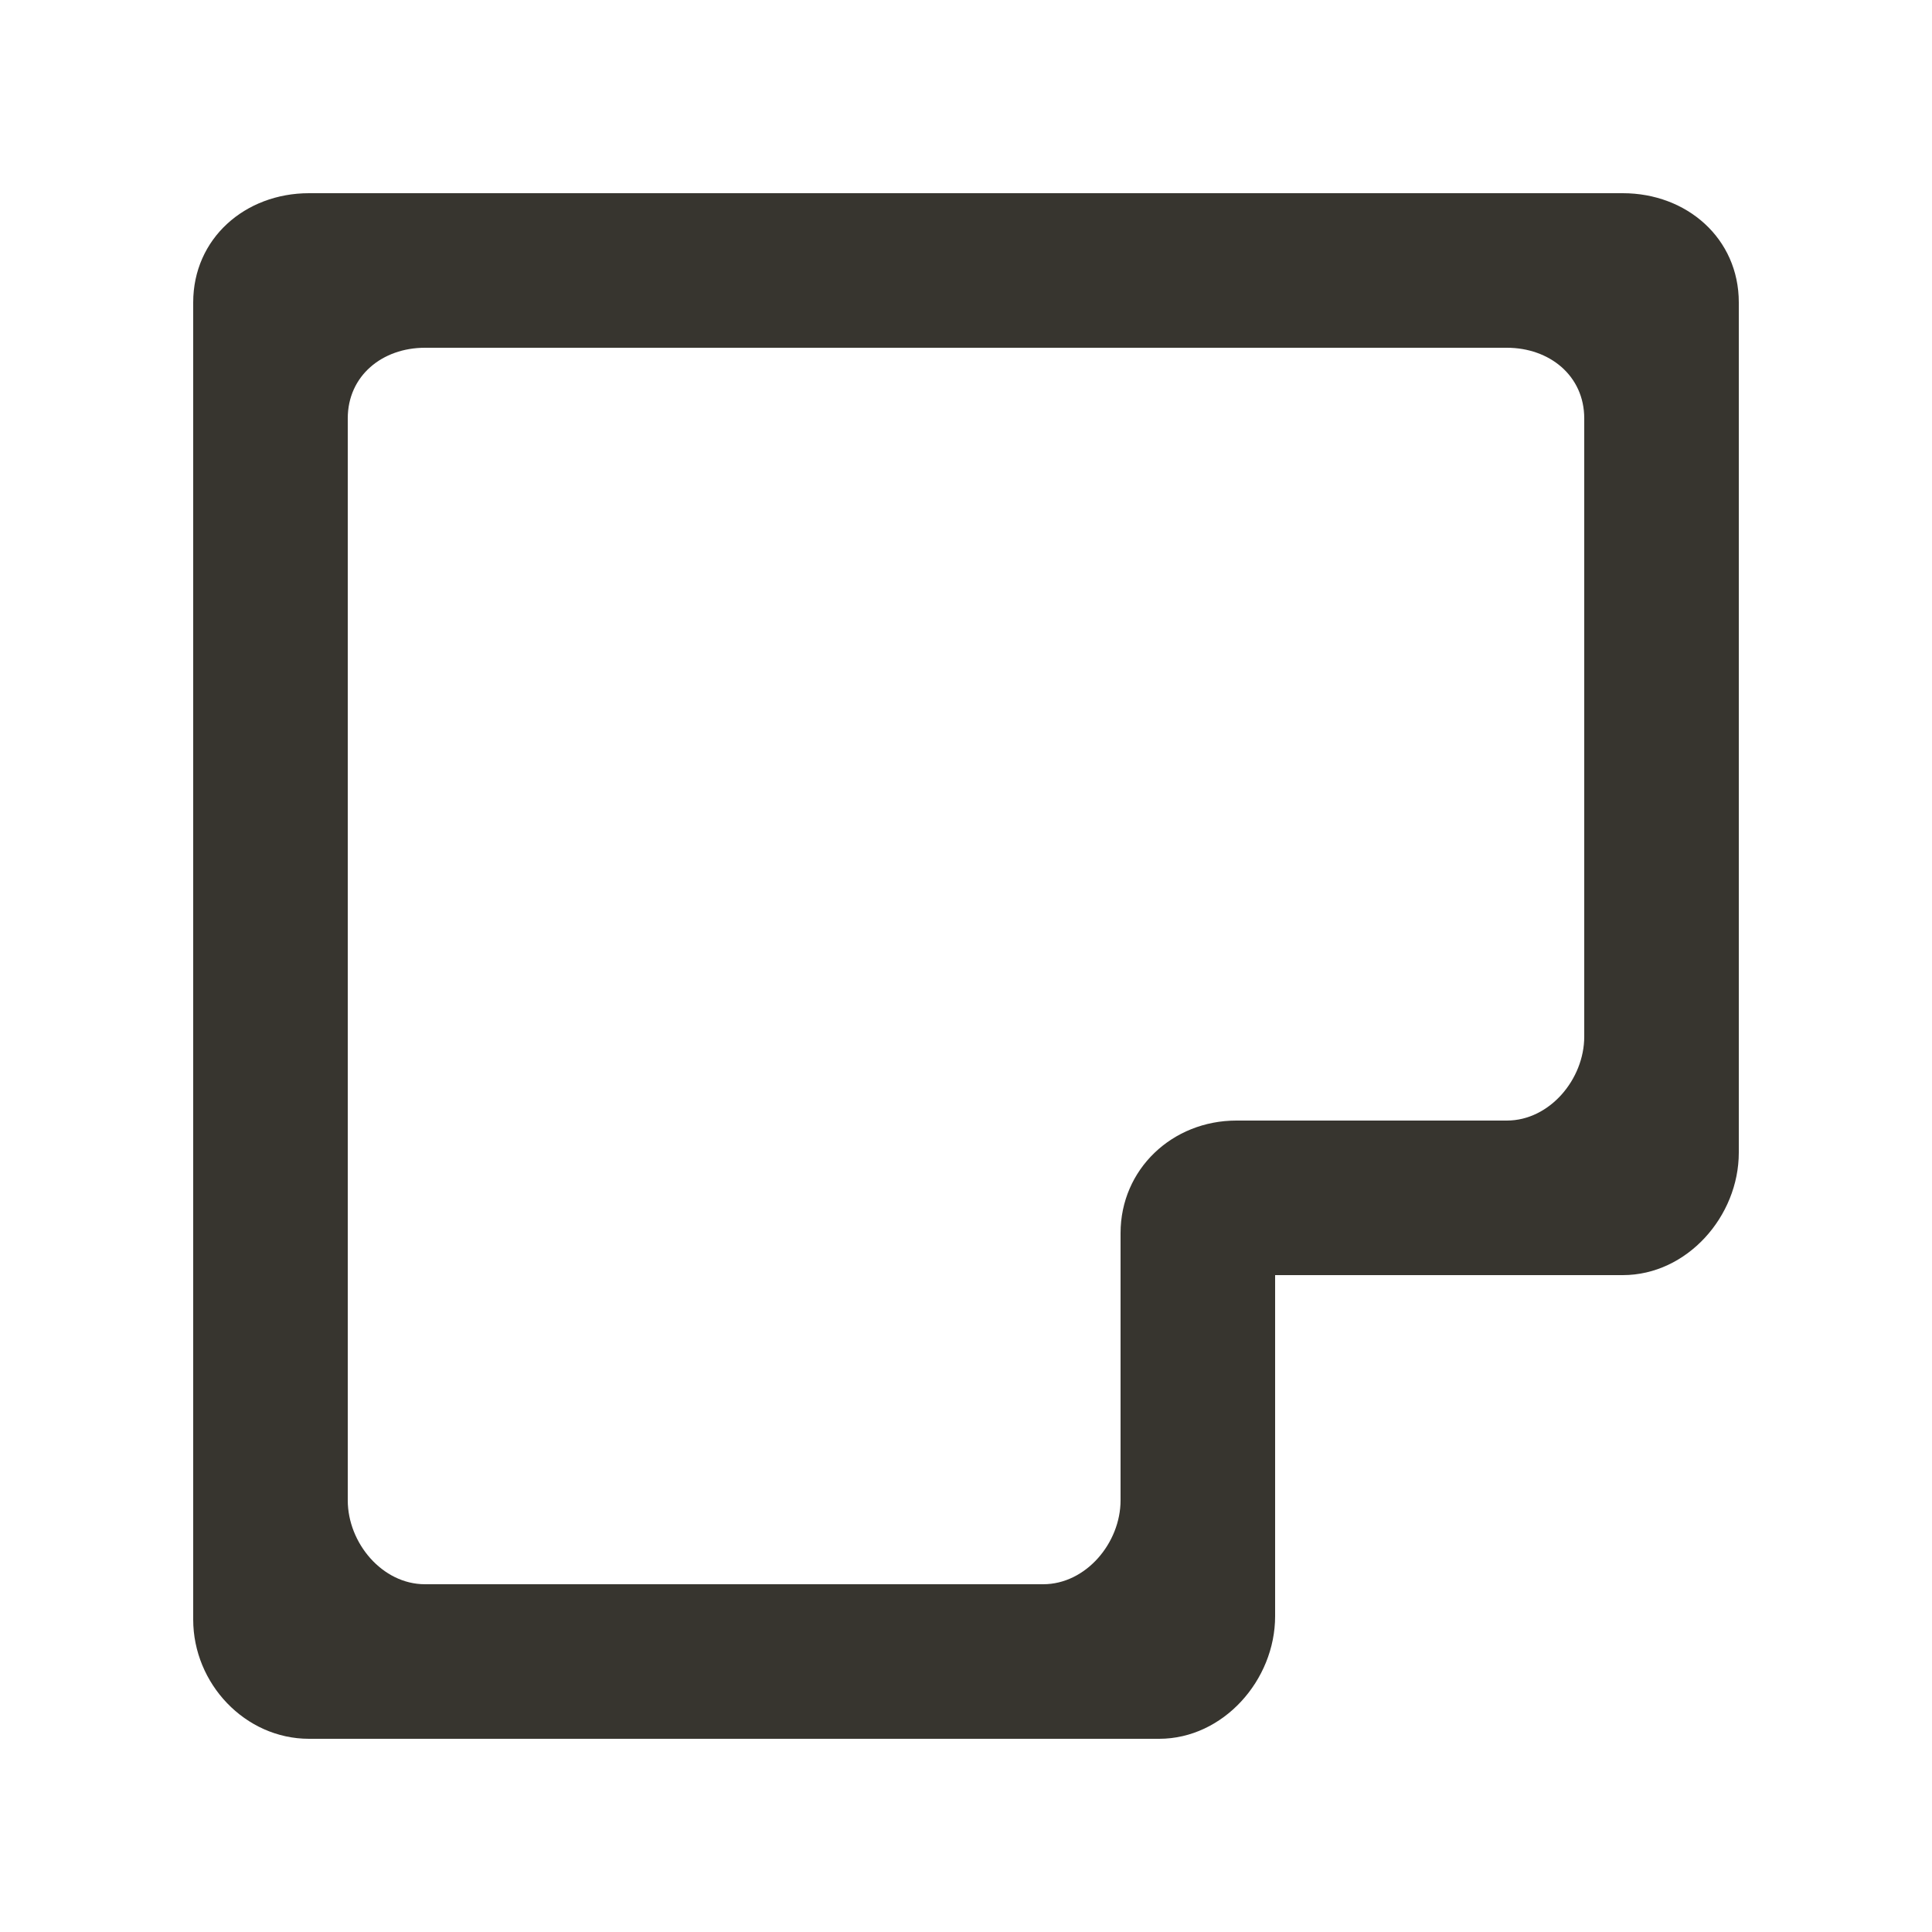 <!-- Generated by IcoMoon.io -->
<svg version="1.1" xmlns="http://www.w3.org/2000/svg" width="40" height="40" viewBox="0 0 40 40">
<title>mp-cut_corner_round-1</title>
<path fill="#37352f" d="M32.8 21.462c0 0.883-0.718 1.738-1.602 1.738h-5.6c-1.325 0-2.398 1.006-2.398 2.331v-0.069 5.6c0 0.883-0.718 1.738-1.602 1.738h-12.8c-0.883 0-1.598-0.854-1.598-1.738v-22.4c0-0.883 0.715-1.462 1.598-1.462h22.4c0.883 0 1.602 0.579 1.602 1.462v12.8zM33.598 26.4c1.326 0 2.402-1.213 2.402-2.538v-17.6c0-1.325-1.075-2.262-2.402-2.262h-27.2c-1.325 0-2.398 0.938-2.398 2.262v27.269c0 1.326 1.074 2.469 2.398 2.469h17.6c1.326 0 2.402-1.213 2.402-2.538v-7.062h7.198z"></path>
</svg>
